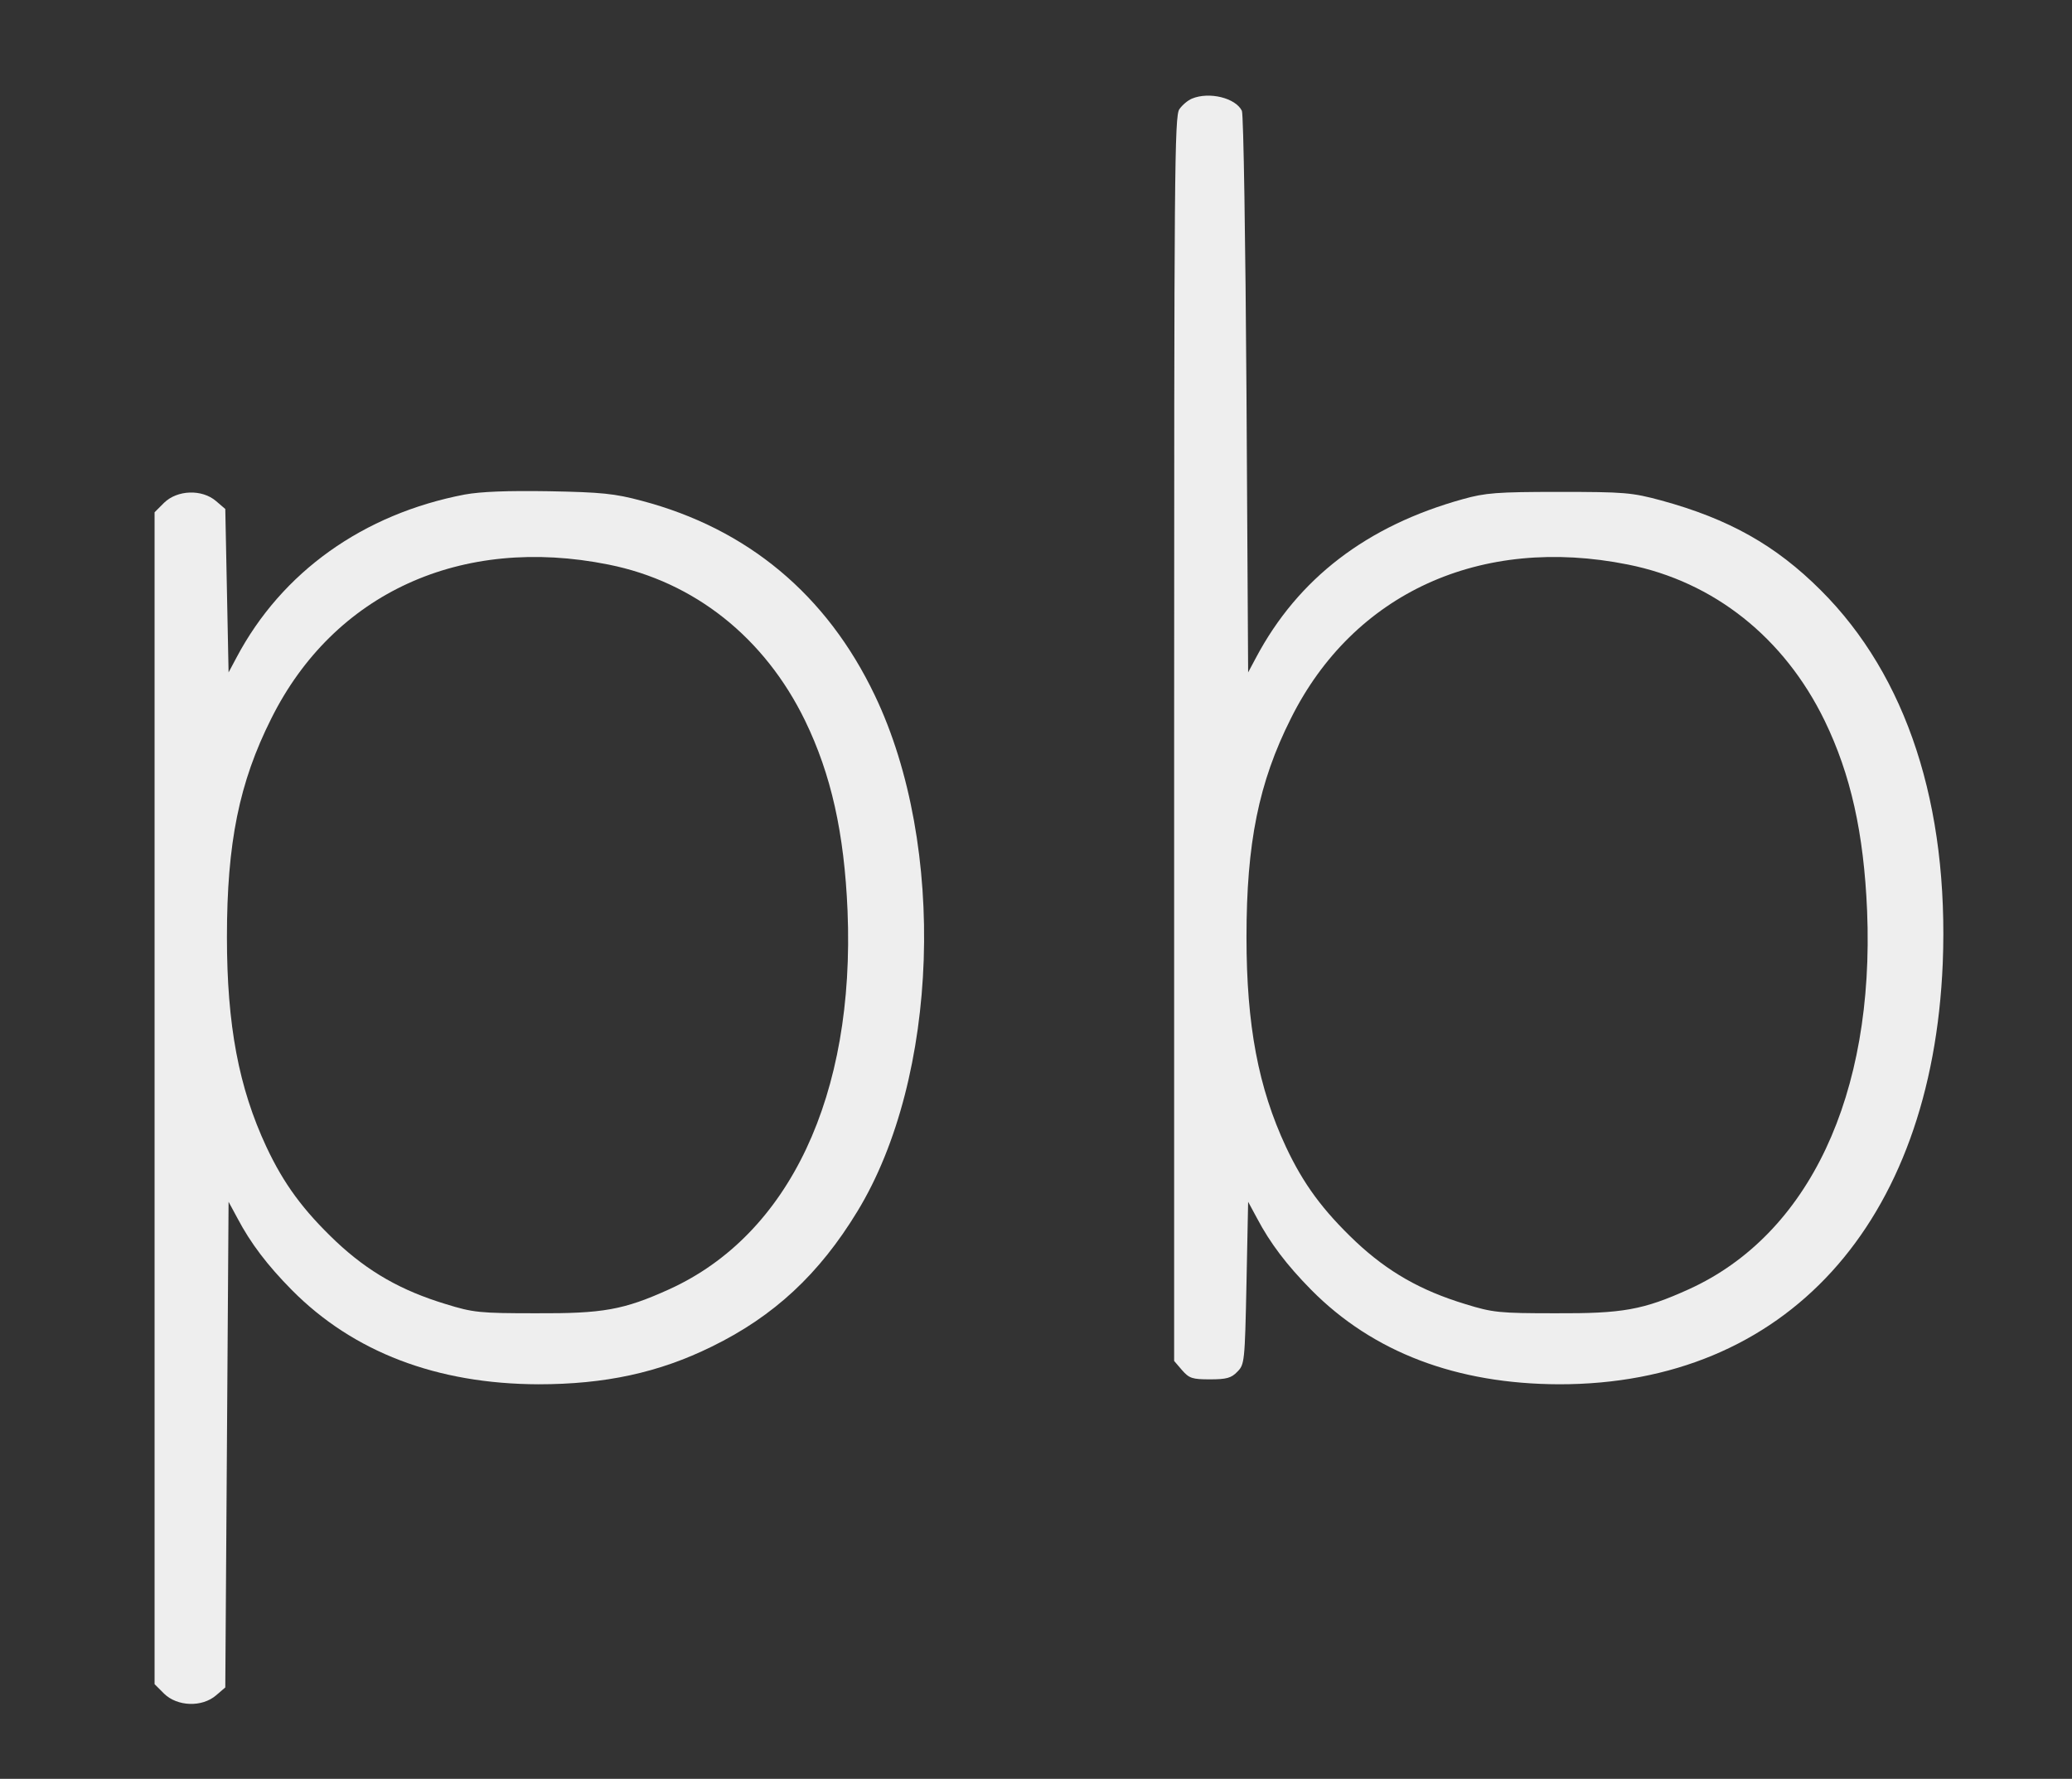 <?xml version="1.0" standalone="no"?>
<!DOCTYPE svg PUBLIC "-//W3C//DTD SVG 20010904//EN"
 "http://www.w3.org/TR/2001/REC-SVG-20010904/DTD/svg10.dtd">
<svg version="1.0" xmlns="http://www.w3.org/2000/svg"
 width="630pt" height="541pt" viewBox="0 0 630 541"
 preserveAspectRatio="xMidYMid meet">

<rect x="0" y="0" width="630" height="541" fill="#333333" stroke="none"/>

<g transform="translate(0,541) scale(0.1,-0.1)"
fill="#000000" stroke="none">
<path fill="#eee" d="M3624 5110 c-12 -5 -29 -19 -38 -32 -15 -20 -16 -193 -16 -1915 l0
-1892 24 -28 c22 -25 31 -28 85 -28 50 0 65 4 83 23 22 22 23 29 28 270 l5
247 27 -50 c40 -76 91 -143 165 -218 188 -190 442 -286 753 -287 689 -1 1134
488 1167 1280 19 480 -109 874 -371 1135 -137 137 -280 217 -485 273 -89 24
-111 26 -311 26 -189 0 -224 -3 -292 -22 -292 -81 -501 -241 -629 -482 l-24
-45 -5 845 c-3 465 -9 853 -14 863 -19 39 -99 59 -152 37z m1326 -1417 c261
-52 475 -222 598 -475 79 -163 119 -341 129 -578 23 -561 -177 -985 -542
-1151 -139 -63 -202 -74 -405 -73 -172 0 -191 2 -275 28 -135 41 -235 98 -333
190 -100 95 -159 175 -212 288 -84 180 -120 370 -120 638 0 286 37 470 135
665 190 381 577 558 1025 468z"/>
<path fill="#eee" d="M1413 3906 c-308 -59 -556 -235 -694 -496 l-24 -45 -5 248 -5 249
-28 24 c-43 37 -118 34 -158 -5 l-29 -29 0 -1782 0 -1782 29 -29 c40 -39 115
-42 158 -5 l28 24 5 739 5 738 27 -50 c40 -76 91 -143 165 -218 187 -189 441
-286 750 -287 202 0 366 35 528 115 188 92 326 220 442 411 248 407 272 1111
53 1569 -146 306 -387 507 -709 592 -82 22 -122 26 -281 29 -127 2 -207 -1
-257 -10z m437 -213 c261 -52 475 -222 598 -475 79 -163 119 -341 129 -578 23
-561 -177 -985 -542 -1151 -139 -63 -202 -74 -405 -73 -172 0 -191 2 -275 28
-135 41 -235 98 -333 190 -100 95 -159 175 -212 288 -84 180 -120 370 -120
638 0 286 37 470 135 665 190 381 577 558 1025 468z"/>
</g>
</svg>
